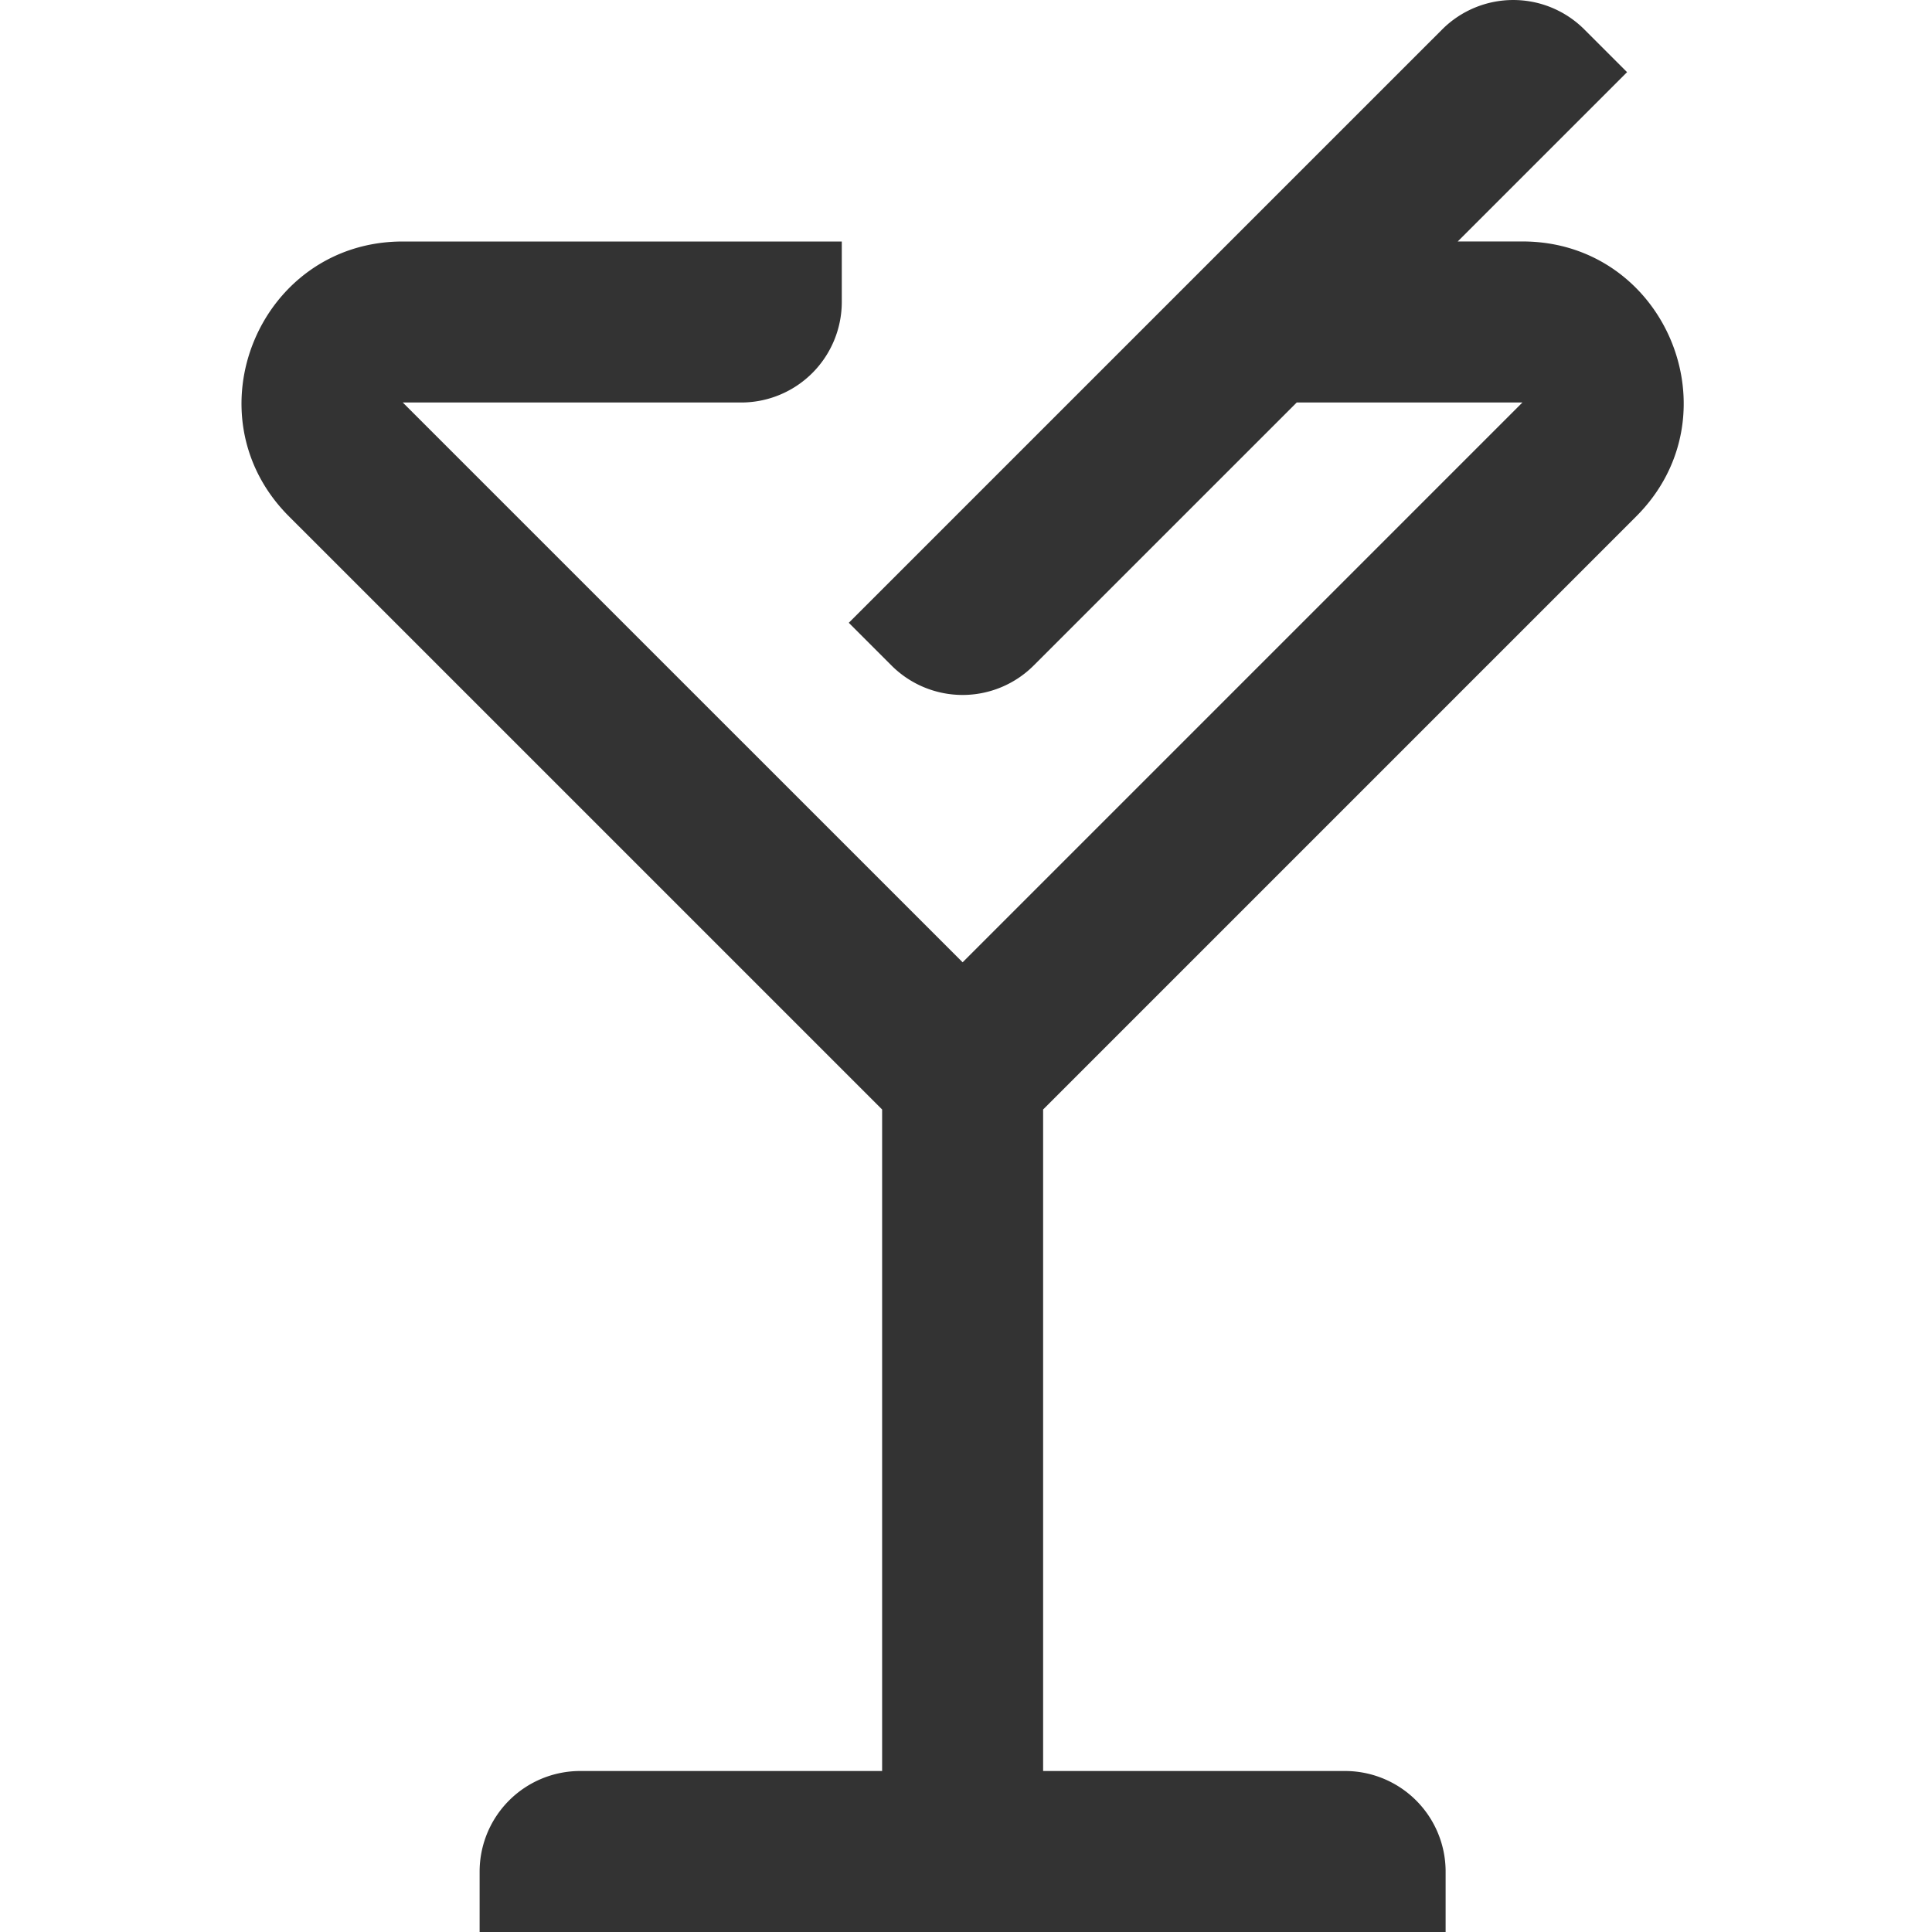 <svg viewBox="0 0 48 48" xmlns="http://www.w3.org/2000/svg" id="icon">
    <g fill="none" fill-rule="evenodd">
        <path d="M0 0h48v48H0z"/>
        <path d="M40.652 12.829c2.52-2.52.734-6.83-2.828-6.83h-1.607l4.207-4.206-1.06-1.06a2.498 2.498 0 00-3.535 0l-14.741 14.74 1.06 1.06a2.498 2.498 0 003.535 0L32.217 10h5.607L23.916 23.908 10.007 10h8.407a2.5 2.5 0 002.5-2.5V6H10.007c-3.562 0-5.347 4.309-2.828 6.829l14.737 14.736V44h-7.5a2.5 2.5 0 00-2.5 2.5V48h24v-1.5a2.5 2.5 0 00-2.5-2.5h-7.5V27.565l14.736-14.736z" fill="#333"/>
    </g>
</svg>
